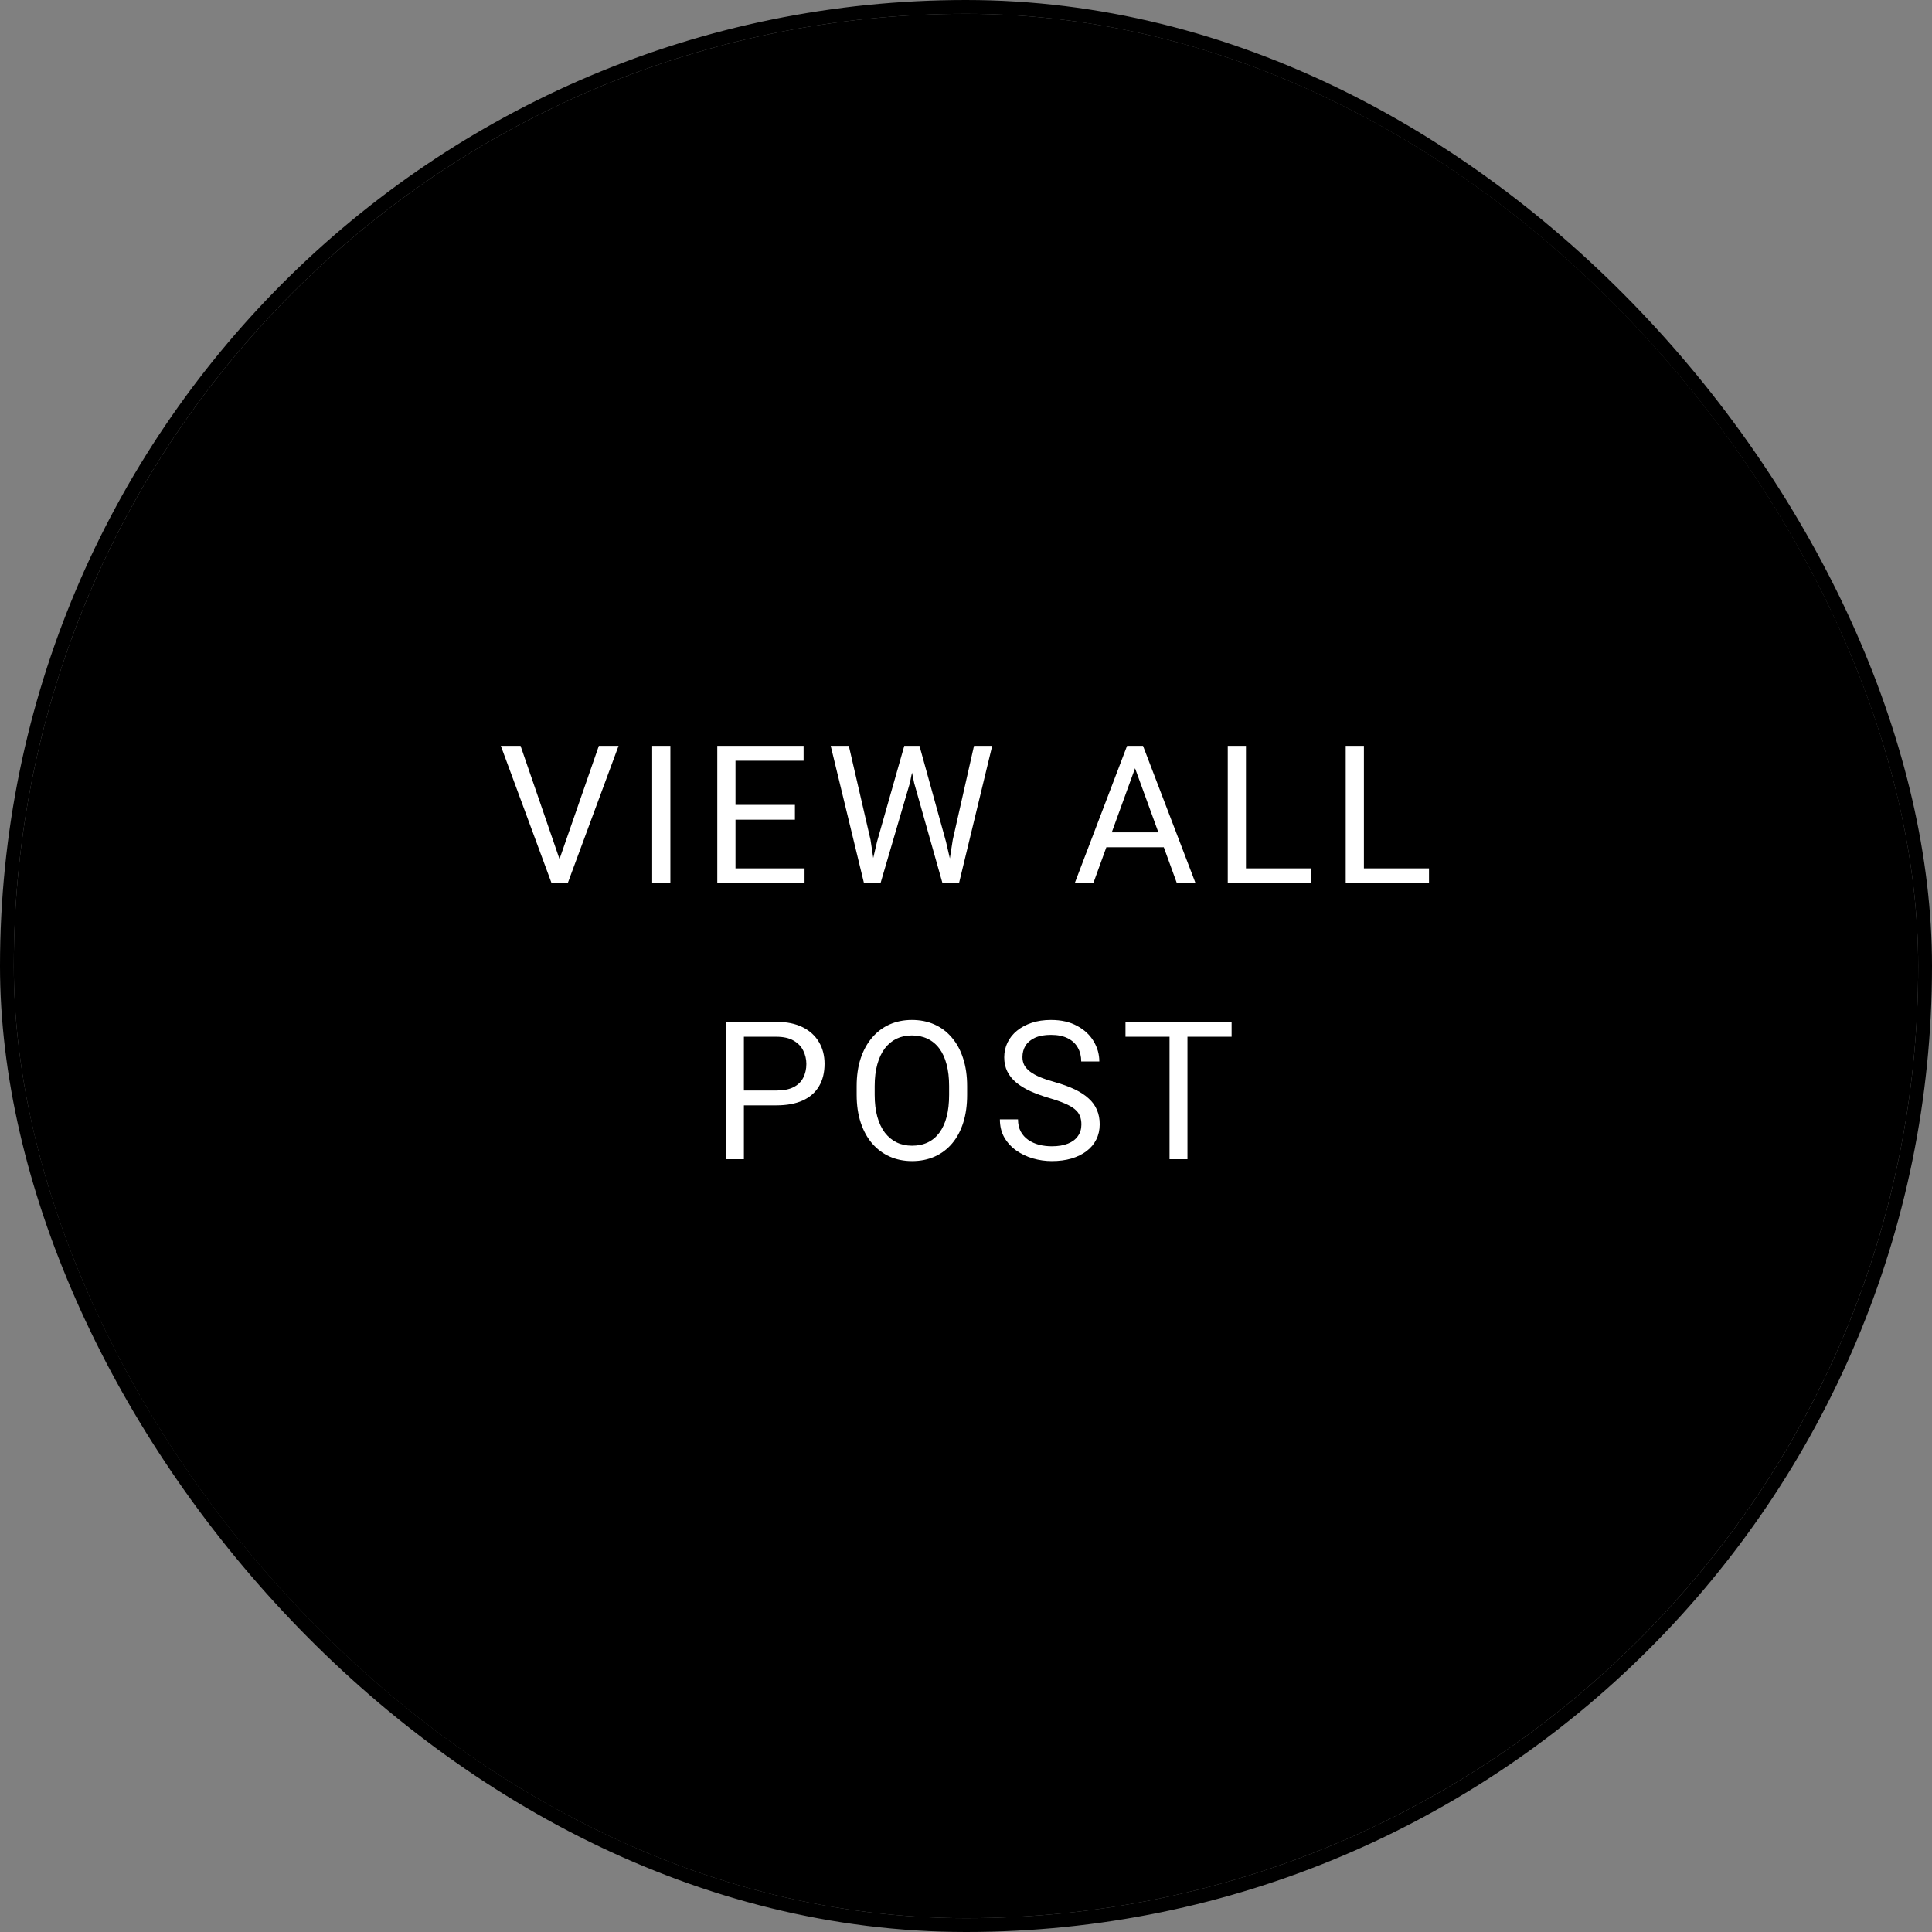 <svg width="140" height="140" viewBox="0 0 140 140" fill="none" xmlns="http://www.w3.org/2000/svg">
<rect x="0" y="0" width="140" height="140" fill="#808080" stroke="none"/>
<rect x="0.5" y="0.5" width="139" height="139" rx="69.5" stroke="black"/>
<rect x="1" y="1" width="138" height="138" rx="69" fill="black"/>
<path d="M40.462 62.489L43.395 54.047H44.823L41.139 64H40.12L40.462 62.489ZM37.721 54.047L40.626 62.489L40.988 64H39.97L36.292 54.047H37.721ZM48.578 54.047V64H47.259V54.047H48.578ZM58.301 62.927V64H53.03V62.927H58.301ZM53.297 54.047V64H51.977V54.047H53.297ZM57.603 58.326V59.399H53.03V58.326H57.603ZM58.232 54.047V55.127H53.03V54.047H58.232ZM63.553 60.992L65.528 54.047H66.485L65.932 56.747L63.806 64H62.855L63.553 60.992ZM61.509 54.047L63.081 60.855L63.553 64H62.609L60.196 54.047H61.509ZM69.042 60.849L70.58 54.047H71.899L69.493 64H68.55L69.042 60.849ZM66.629 54.047L68.55 60.992L69.247 64H68.297L66.246 56.747L65.686 54.047H66.629ZM82.519 54.929L79.225 64H77.878L81.672 54.047H82.54L82.519 54.929ZM85.281 64L81.98 54.929L81.959 54.047H82.827L86.635 64H85.281ZM85.11 60.315V61.395H79.519V60.315H85.11ZM95.004 62.927V64H90.027V62.927H95.004ZM90.287 54.047V64H88.968V54.047H90.287ZM103.551 62.927V64H98.574V62.927H103.551ZM98.834 54.047V64H97.515V54.047H98.834Z" fill="white"/>
<path d="M56.258 80.097H53.599V79.023H56.258C56.773 79.023 57.19 78.941 57.509 78.777C57.828 78.613 58.06 78.385 58.206 78.094C58.356 77.802 58.432 77.469 58.432 77.096C58.432 76.754 58.356 76.433 58.206 76.132C58.06 75.831 57.828 75.59 57.509 75.407C57.19 75.22 56.773 75.127 56.258 75.127H53.906V84H52.587V74.047H56.258C57.01 74.047 57.645 74.177 58.165 74.436C58.685 74.696 59.079 75.056 59.348 75.517C59.617 75.972 59.751 76.494 59.751 77.082C59.751 77.72 59.617 78.265 59.348 78.716C59.079 79.167 58.685 79.511 58.165 79.748C57.645 79.981 57.01 80.097 56.258 80.097ZM70.082 78.709V79.338C70.082 80.085 69.989 80.755 69.802 81.348C69.615 81.94 69.346 82.444 68.995 82.858C68.644 83.273 68.223 83.59 67.731 83.809C67.243 84.027 66.696 84.137 66.09 84.137C65.502 84.137 64.962 84.027 64.47 83.809C63.982 83.59 63.558 83.273 63.198 82.858C62.843 82.444 62.567 81.94 62.371 81.348C62.175 80.755 62.077 80.085 62.077 79.338V78.709C62.077 77.962 62.173 77.294 62.364 76.706C62.56 76.114 62.836 75.61 63.191 75.195C63.547 74.776 63.968 74.457 64.456 74.238C64.948 74.019 65.488 73.91 66.076 73.91C66.682 73.91 67.229 74.019 67.717 74.238C68.209 74.457 68.63 74.776 68.981 75.195C69.337 75.61 69.608 76.114 69.795 76.706C69.986 77.294 70.082 77.962 70.082 78.709ZM68.776 79.338V78.695C68.776 78.103 68.715 77.579 68.592 77.123C68.473 76.667 68.298 76.284 68.065 75.975C67.833 75.665 67.548 75.43 67.211 75.27C66.878 75.111 66.5 75.031 66.076 75.031C65.666 75.031 65.295 75.111 64.962 75.27C64.634 75.43 64.351 75.665 64.114 75.975C63.882 76.284 63.702 76.667 63.574 77.123C63.447 77.579 63.383 78.103 63.383 78.695V79.338C63.383 79.935 63.447 80.463 63.574 80.924C63.702 81.38 63.884 81.765 64.121 82.079C64.363 82.389 64.647 82.624 64.976 82.783C65.308 82.943 65.68 83.022 66.09 83.022C66.518 83.022 66.899 82.943 67.231 82.783C67.564 82.624 67.844 82.389 68.072 82.079C68.305 81.765 68.48 81.38 68.599 80.924C68.717 80.463 68.776 79.935 68.776 79.338ZM78.362 81.484C78.362 81.252 78.326 81.047 78.253 80.869C78.185 80.687 78.061 80.523 77.884 80.377C77.711 80.231 77.469 80.092 77.159 79.96C76.854 79.828 76.466 79.693 75.997 79.557C75.505 79.411 75.061 79.249 74.664 79.071C74.268 78.889 73.928 78.682 73.645 78.449C73.363 78.217 73.147 77.95 72.996 77.649C72.846 77.349 72.77 77.005 72.77 76.617C72.77 76.23 72.85 75.872 73.01 75.544C73.169 75.216 73.397 74.931 73.693 74.689C73.994 74.443 74.352 74.252 74.767 74.115C75.181 73.978 75.644 73.91 76.154 73.91C76.902 73.91 77.535 74.054 78.055 74.341C78.579 74.623 78.978 74.995 79.251 75.455C79.524 75.911 79.661 76.398 79.661 76.918H78.349C78.349 76.544 78.269 76.214 78.109 75.927C77.95 75.635 77.708 75.407 77.385 75.243C77.061 75.075 76.651 74.99 76.154 74.99C75.685 74.99 75.297 75.061 74.992 75.202C74.687 75.343 74.459 75.535 74.309 75.776C74.163 76.018 74.09 76.294 74.09 76.603C74.09 76.813 74.133 77.005 74.22 77.178C74.311 77.346 74.45 77.504 74.637 77.649C74.828 77.795 75.07 77.93 75.361 78.053C75.658 78.176 76.011 78.294 76.421 78.408C76.986 78.568 77.474 78.745 77.884 78.941C78.294 79.137 78.631 79.358 78.895 79.605C79.164 79.846 79.363 80.122 79.49 80.432C79.622 80.737 79.689 81.083 79.689 81.471C79.689 81.876 79.606 82.243 79.442 82.571C79.278 82.899 79.044 83.18 78.738 83.412C78.433 83.644 78.066 83.825 77.638 83.952C77.214 84.075 76.74 84.137 76.216 84.137C75.755 84.137 75.302 84.073 74.856 83.945C74.413 83.818 74.01 83.626 73.645 83.371C73.285 83.116 72.996 82.801 72.777 82.428C72.563 82.049 72.456 81.612 72.456 81.115H73.769C73.769 81.457 73.835 81.751 73.967 81.997C74.099 82.239 74.279 82.439 74.507 82.599C74.739 82.758 75.001 82.877 75.293 82.954C75.589 83.027 75.897 83.064 76.216 83.064C76.676 83.064 77.066 83 77.385 82.872C77.704 82.745 77.945 82.562 78.109 82.325C78.278 82.088 78.362 81.808 78.362 81.484ZM86.048 74.047V84H84.749V74.047H86.048ZM89.247 74.047V75.127H81.557V74.047H89.247Z" fill="white"/>
</svg>
